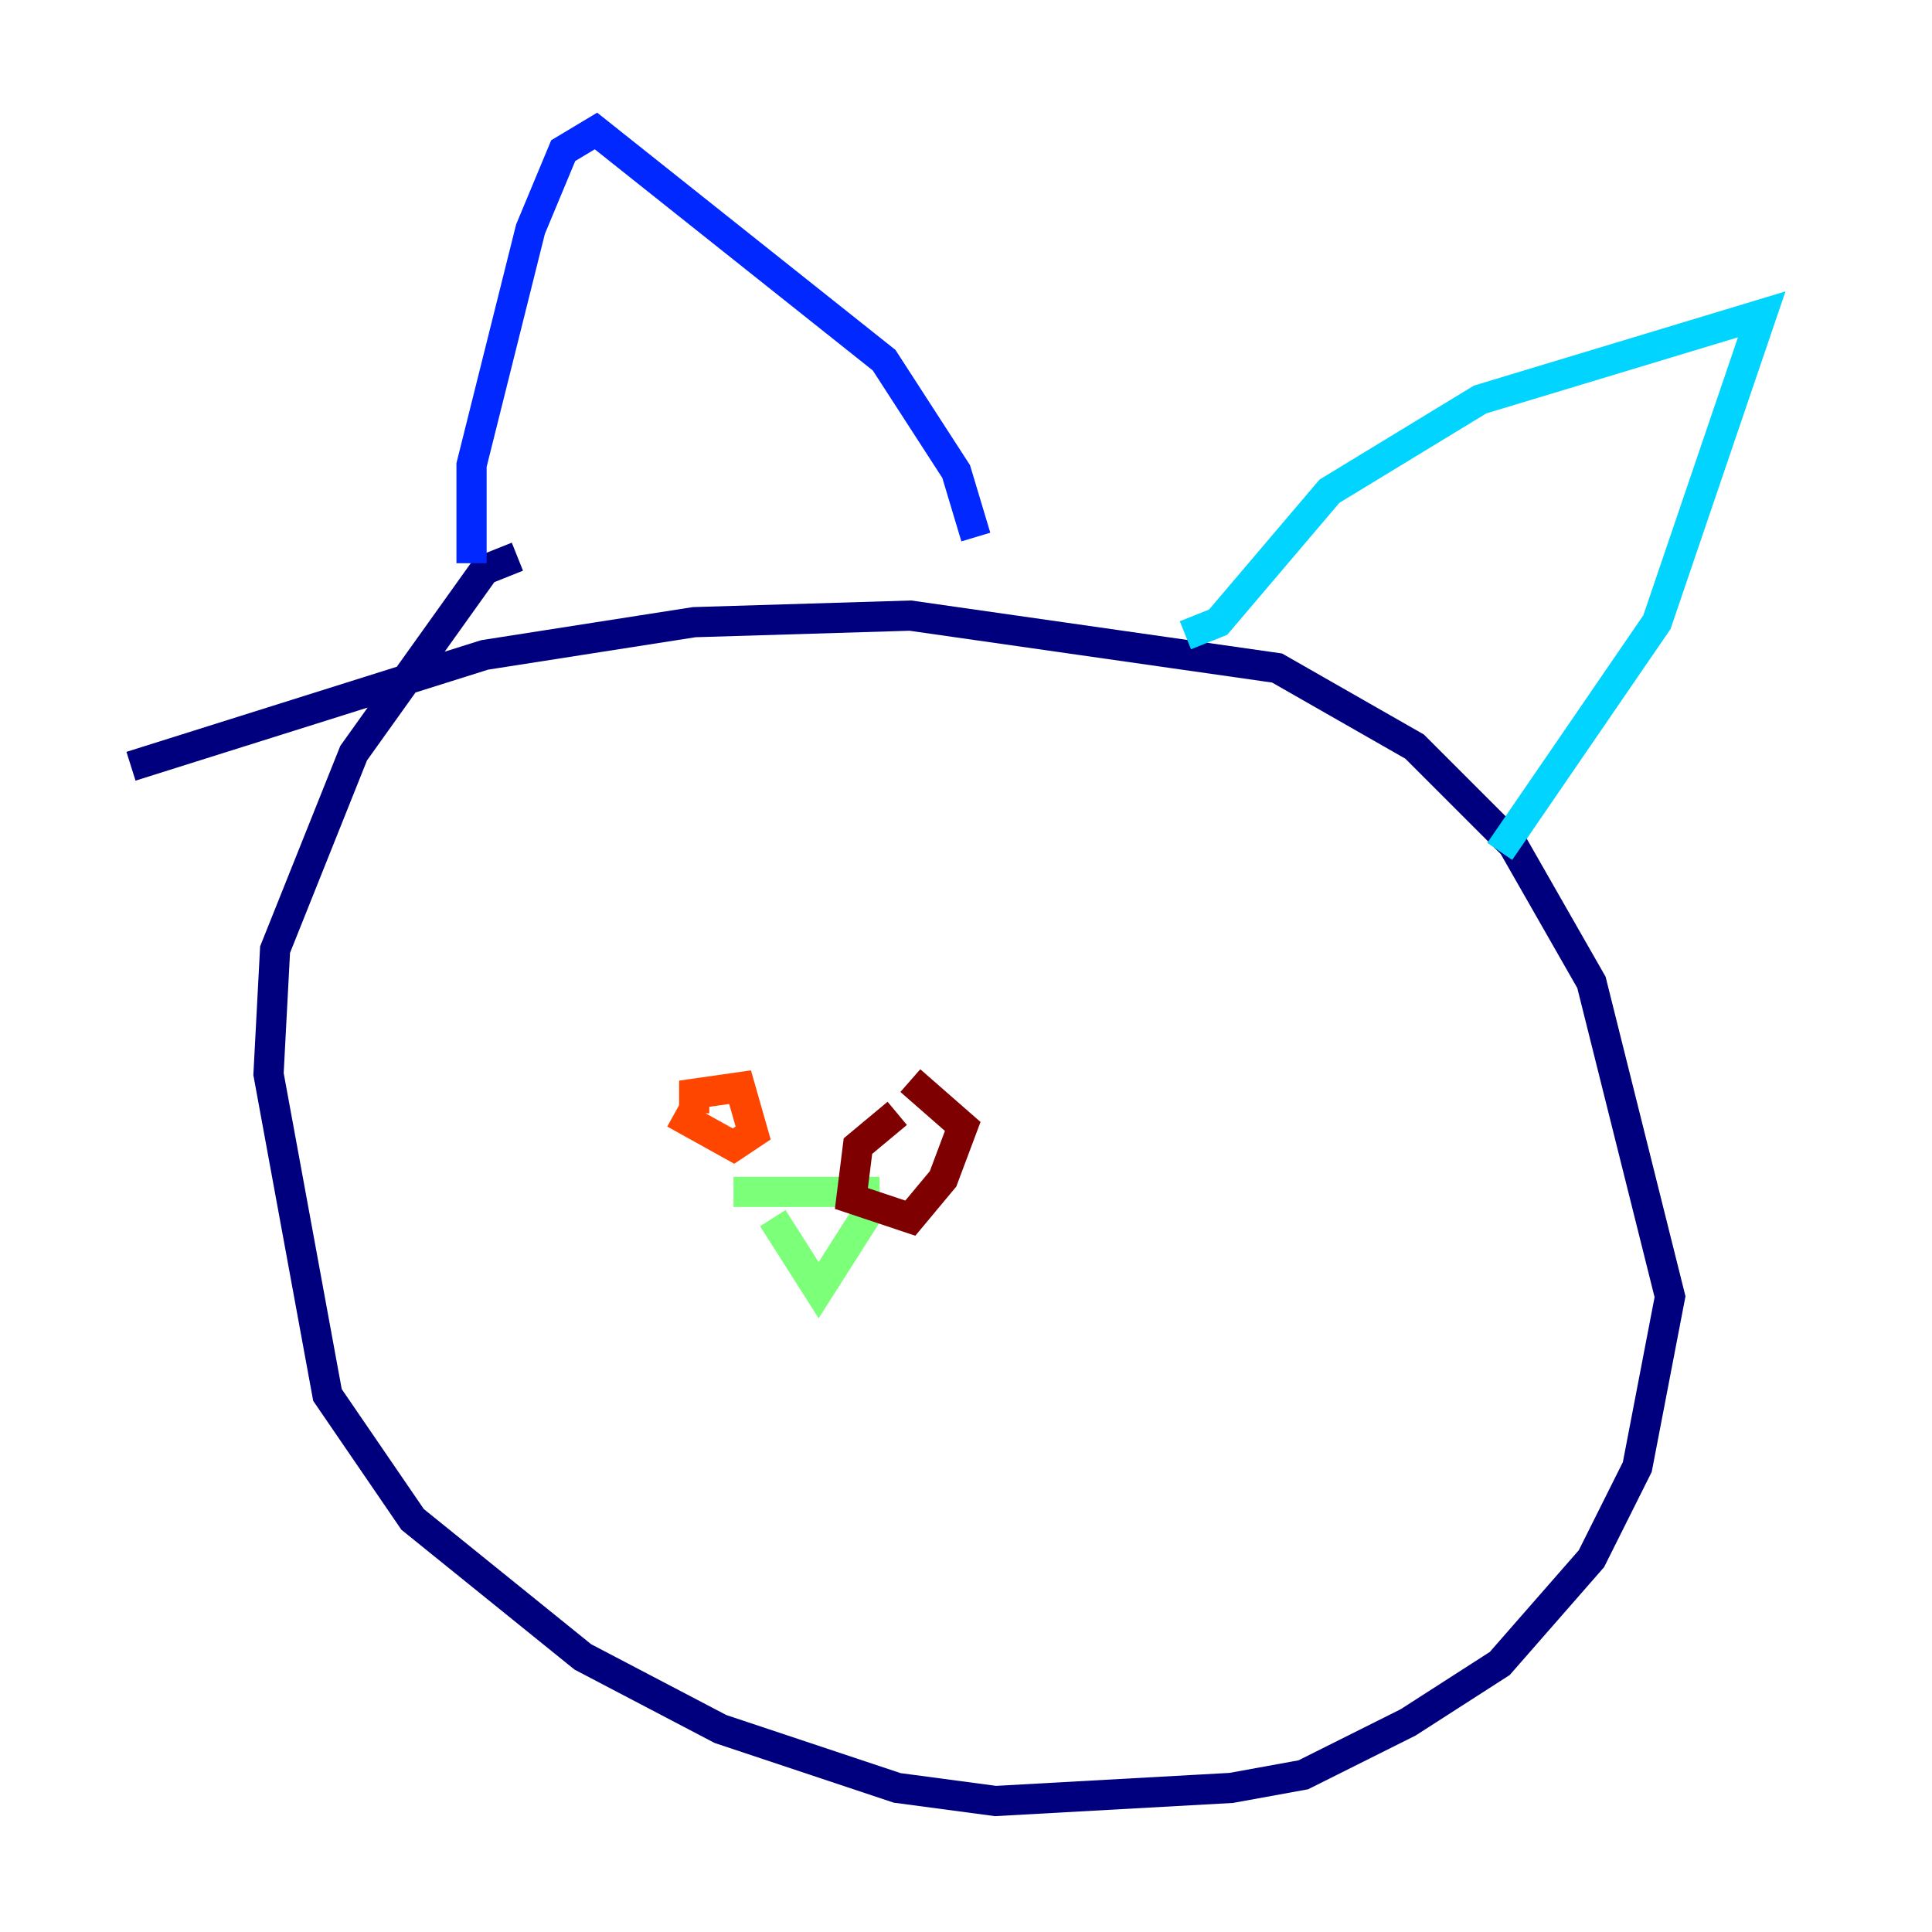 <?xml version="1.0" encoding="utf-8" ?>
<svg baseProfile="tiny" height="128" version="1.2" viewBox="0,0,128,128" width="128" xmlns="http://www.w3.org/2000/svg" xmlns:ev="http://www.w3.org/2001/xml-events" xmlns:xlink="http://www.w3.org/1999/xlink"><defs /><polyline fill="none" points="8.678,50.766 32.108,43.39 45.993,41.22 60.312,40.786 84.61,44.258 93.722,49.464 100.231,55.973 105.437,65.085 110.644,85.912 108.475,97.193 105.437,103.268 99.363,110.21 93.288,114.115 86.346,117.586 81.573,118.454 65.953,119.322 59.444,118.454 47.729,114.549 38.617,109.776 27.336,100.664 21.695,92.42 17.79,71.159 18.224,62.915 23.43,49.898 32.108,37.749 34.278,36.881" stroke="#00007f" stroke-width="2" /><polyline fill="none" points="31.241,37.315 31.241,30.807 35.146,15.186 37.315,9.98 39.485,8.678 58.576,23.864 63.349,31.241 64.651,35.58" stroke="#0028ff" stroke-width="2" /><polyline fill="none" points="78.536,42.088 80.705,41.22 88.081,32.542 98.061,26.468 116.719,20.827 109.776,41.22 99.363,56.407" stroke="#00d4ff" stroke-width="2" /><polyline fill="none" points="48.597,78.969 57.275,78.969 57.275,80.705 54.237,85.478 51.2,80.705" stroke="#7cff79" stroke-width="2" /><polyline fill="none" points="45.125,73.329 45.125,73.329" stroke="#ffe500" stroke-width="2" /><polyline fill="none" points="45.993,73.763 45.993,72.461 49.031,72.027 49.898,75.064 48.597,75.932 44.691,73.763" stroke="#ff4600" stroke-width="2" /><polyline fill="none" points="60.312,71.593 63.783,74.63 62.481,78.102 60.312,80.705 56.407,79.403 56.841,75.932 59.444,73.763" stroke="#7f0000" stroke-width="2" /></svg>